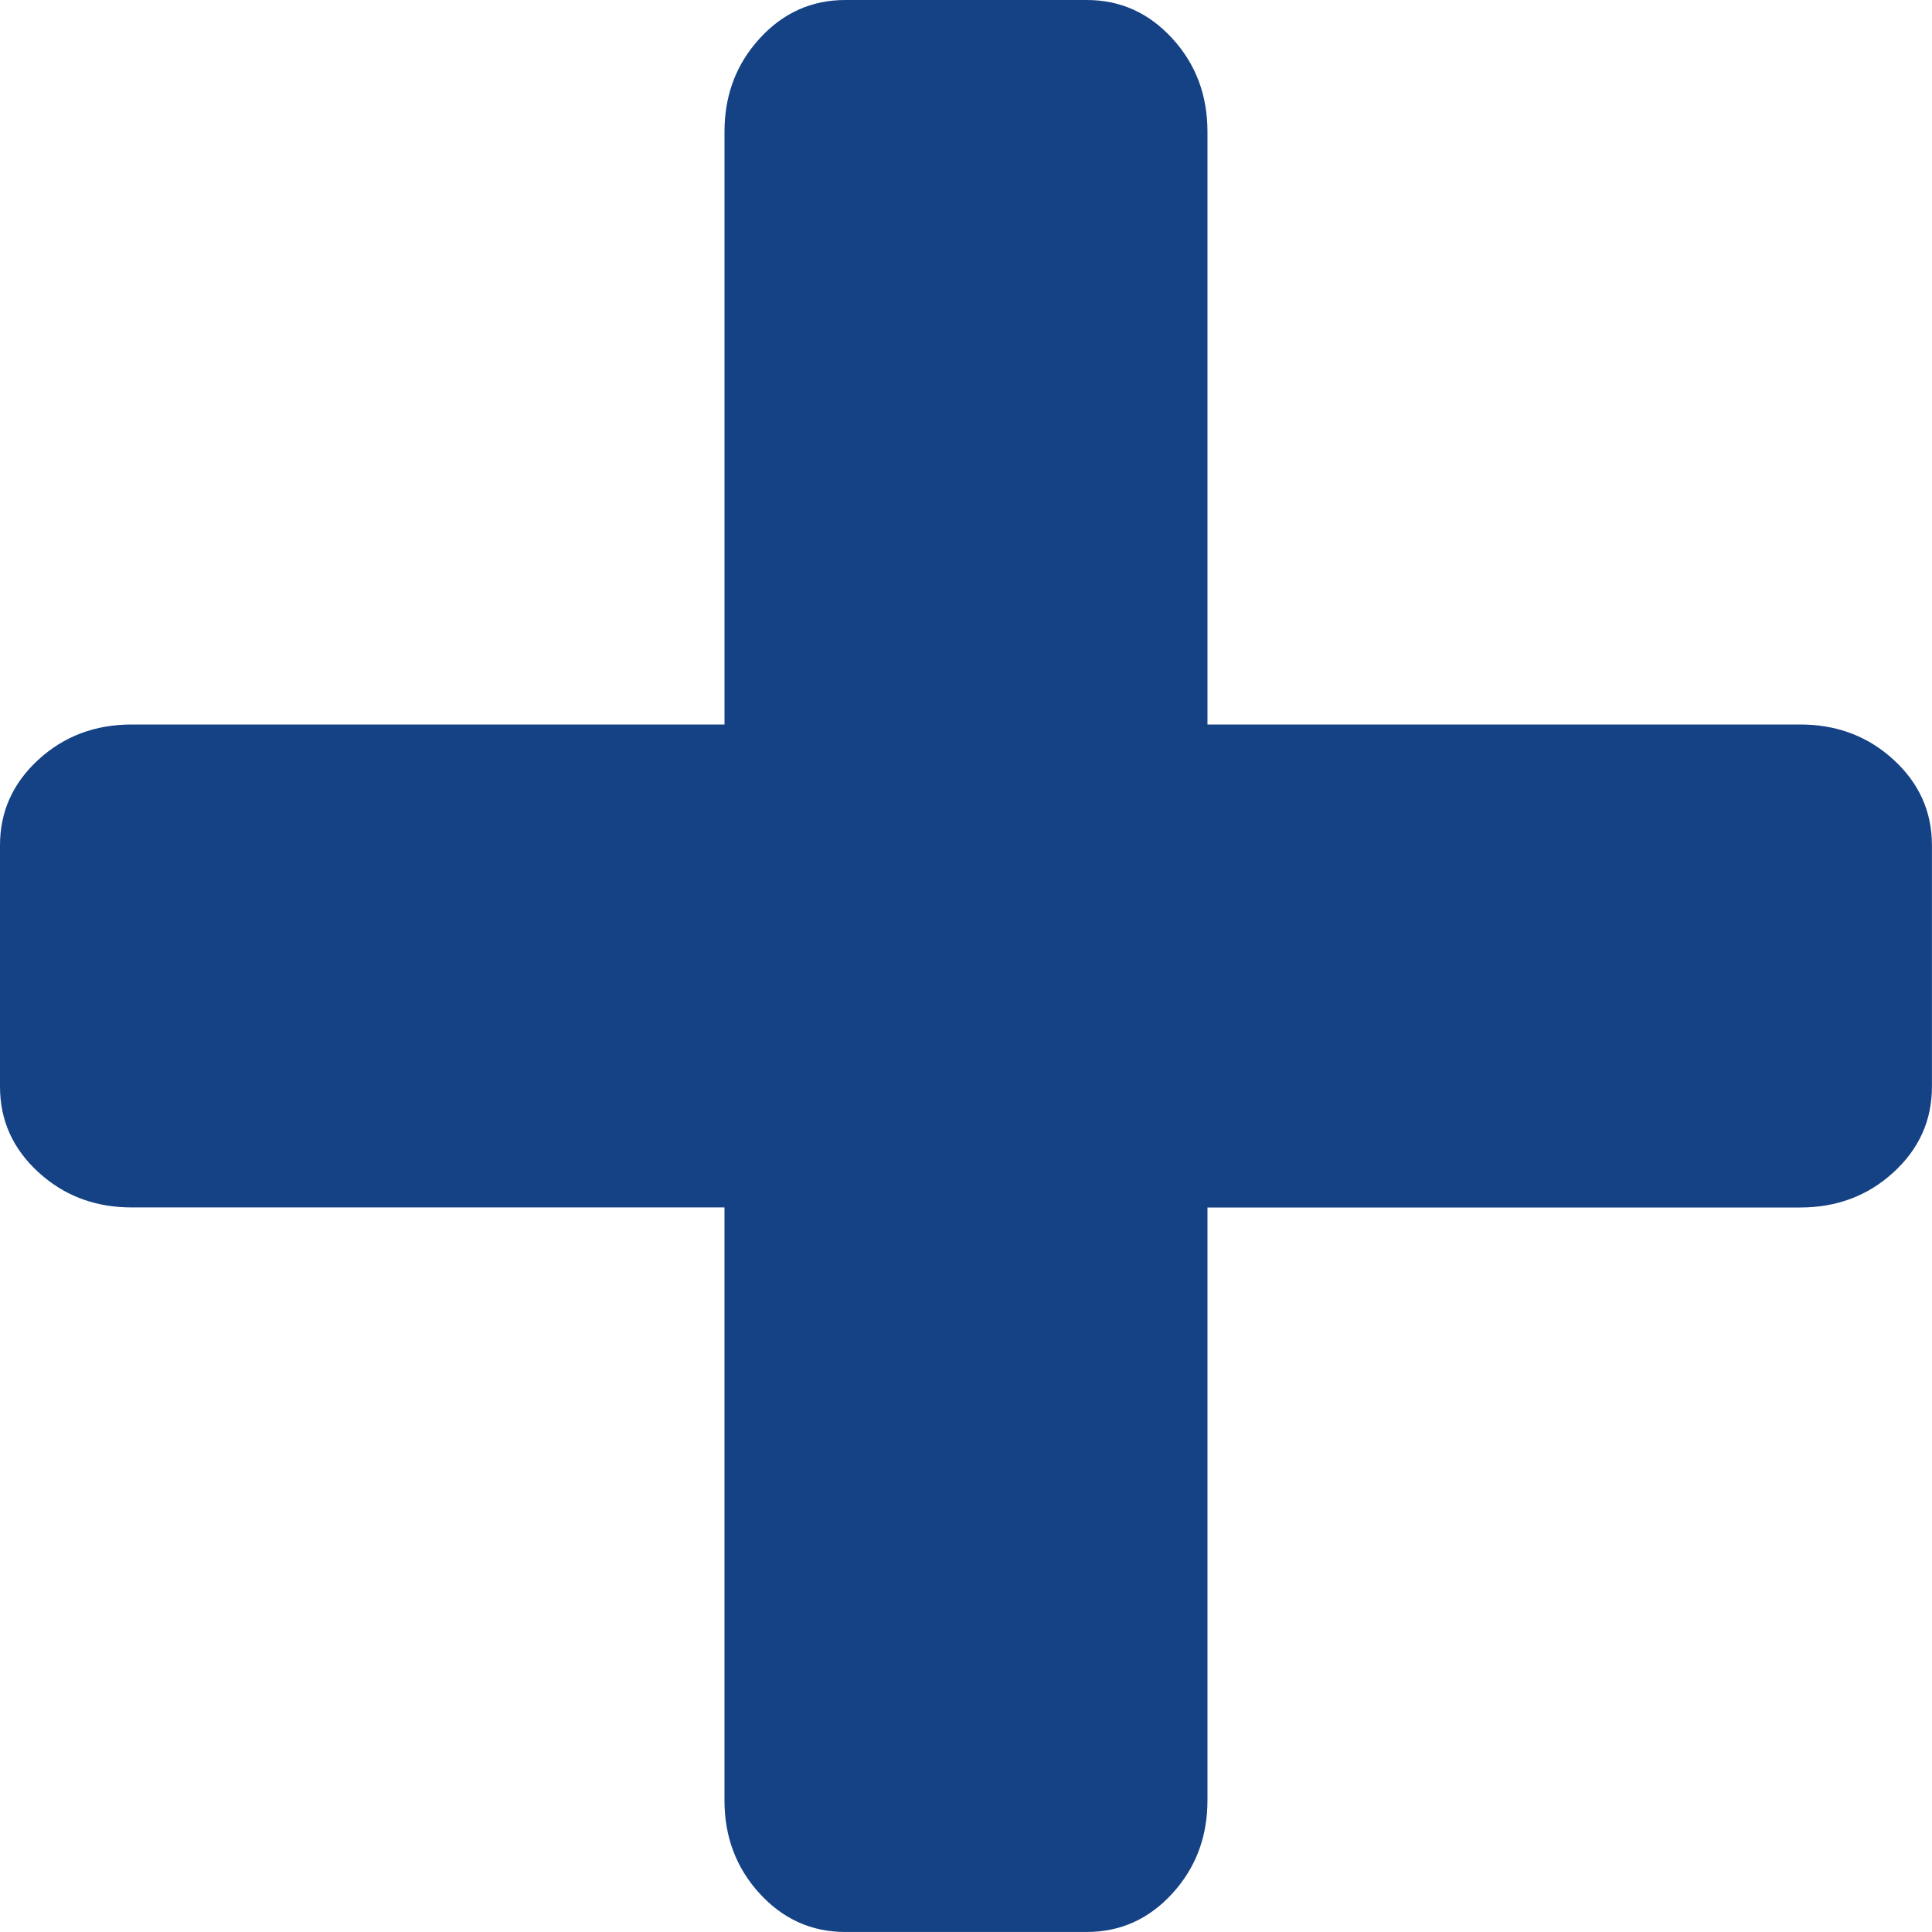 <?xml version="1.0" encoding="UTF-8"?><svg xmlns="http://www.w3.org/2000/svg" width="64" height="64" viewBox="0 0 64 64"><title>plus</title><path fill="#154285" fill-rule="evenodd" d="M36 0c1.111 0 2.056.425 2.833 1.272.778.849 1.166 1.88 1.166 3.091V24h19.636c1.125 0 2.095.335 2.907 1.006l.184.16c.849.778 1.272 1.723 1.272 2.834v8c0 1.112-.425 2.057-1.272 2.834-.849.778-1.88 1.166-3.091 1.166H39.999v19.636c0 1.125-.335 2.094-1.006 2.906l-.16.185c-.778.848-1.722 1.272-2.833 1.272h-8.001c-1.111 0-2.056-.424-2.834-1.272-.778-.849-1.166-1.88-1.166-3.09V39.998H4.363c-1.125 0-2.094-.335-2.906-1.006l-.185-.16C.424 38.054 0 37.11 0 36v-8.001c0-1.111.424-2.056 1.272-2.834C2.121 24.387 3.152 24 4.363 24H24V4.363c0-1.125.335-2.094 1.006-2.906l.16-.185C25.944.423 26.889 0 28 0z"/></svg>